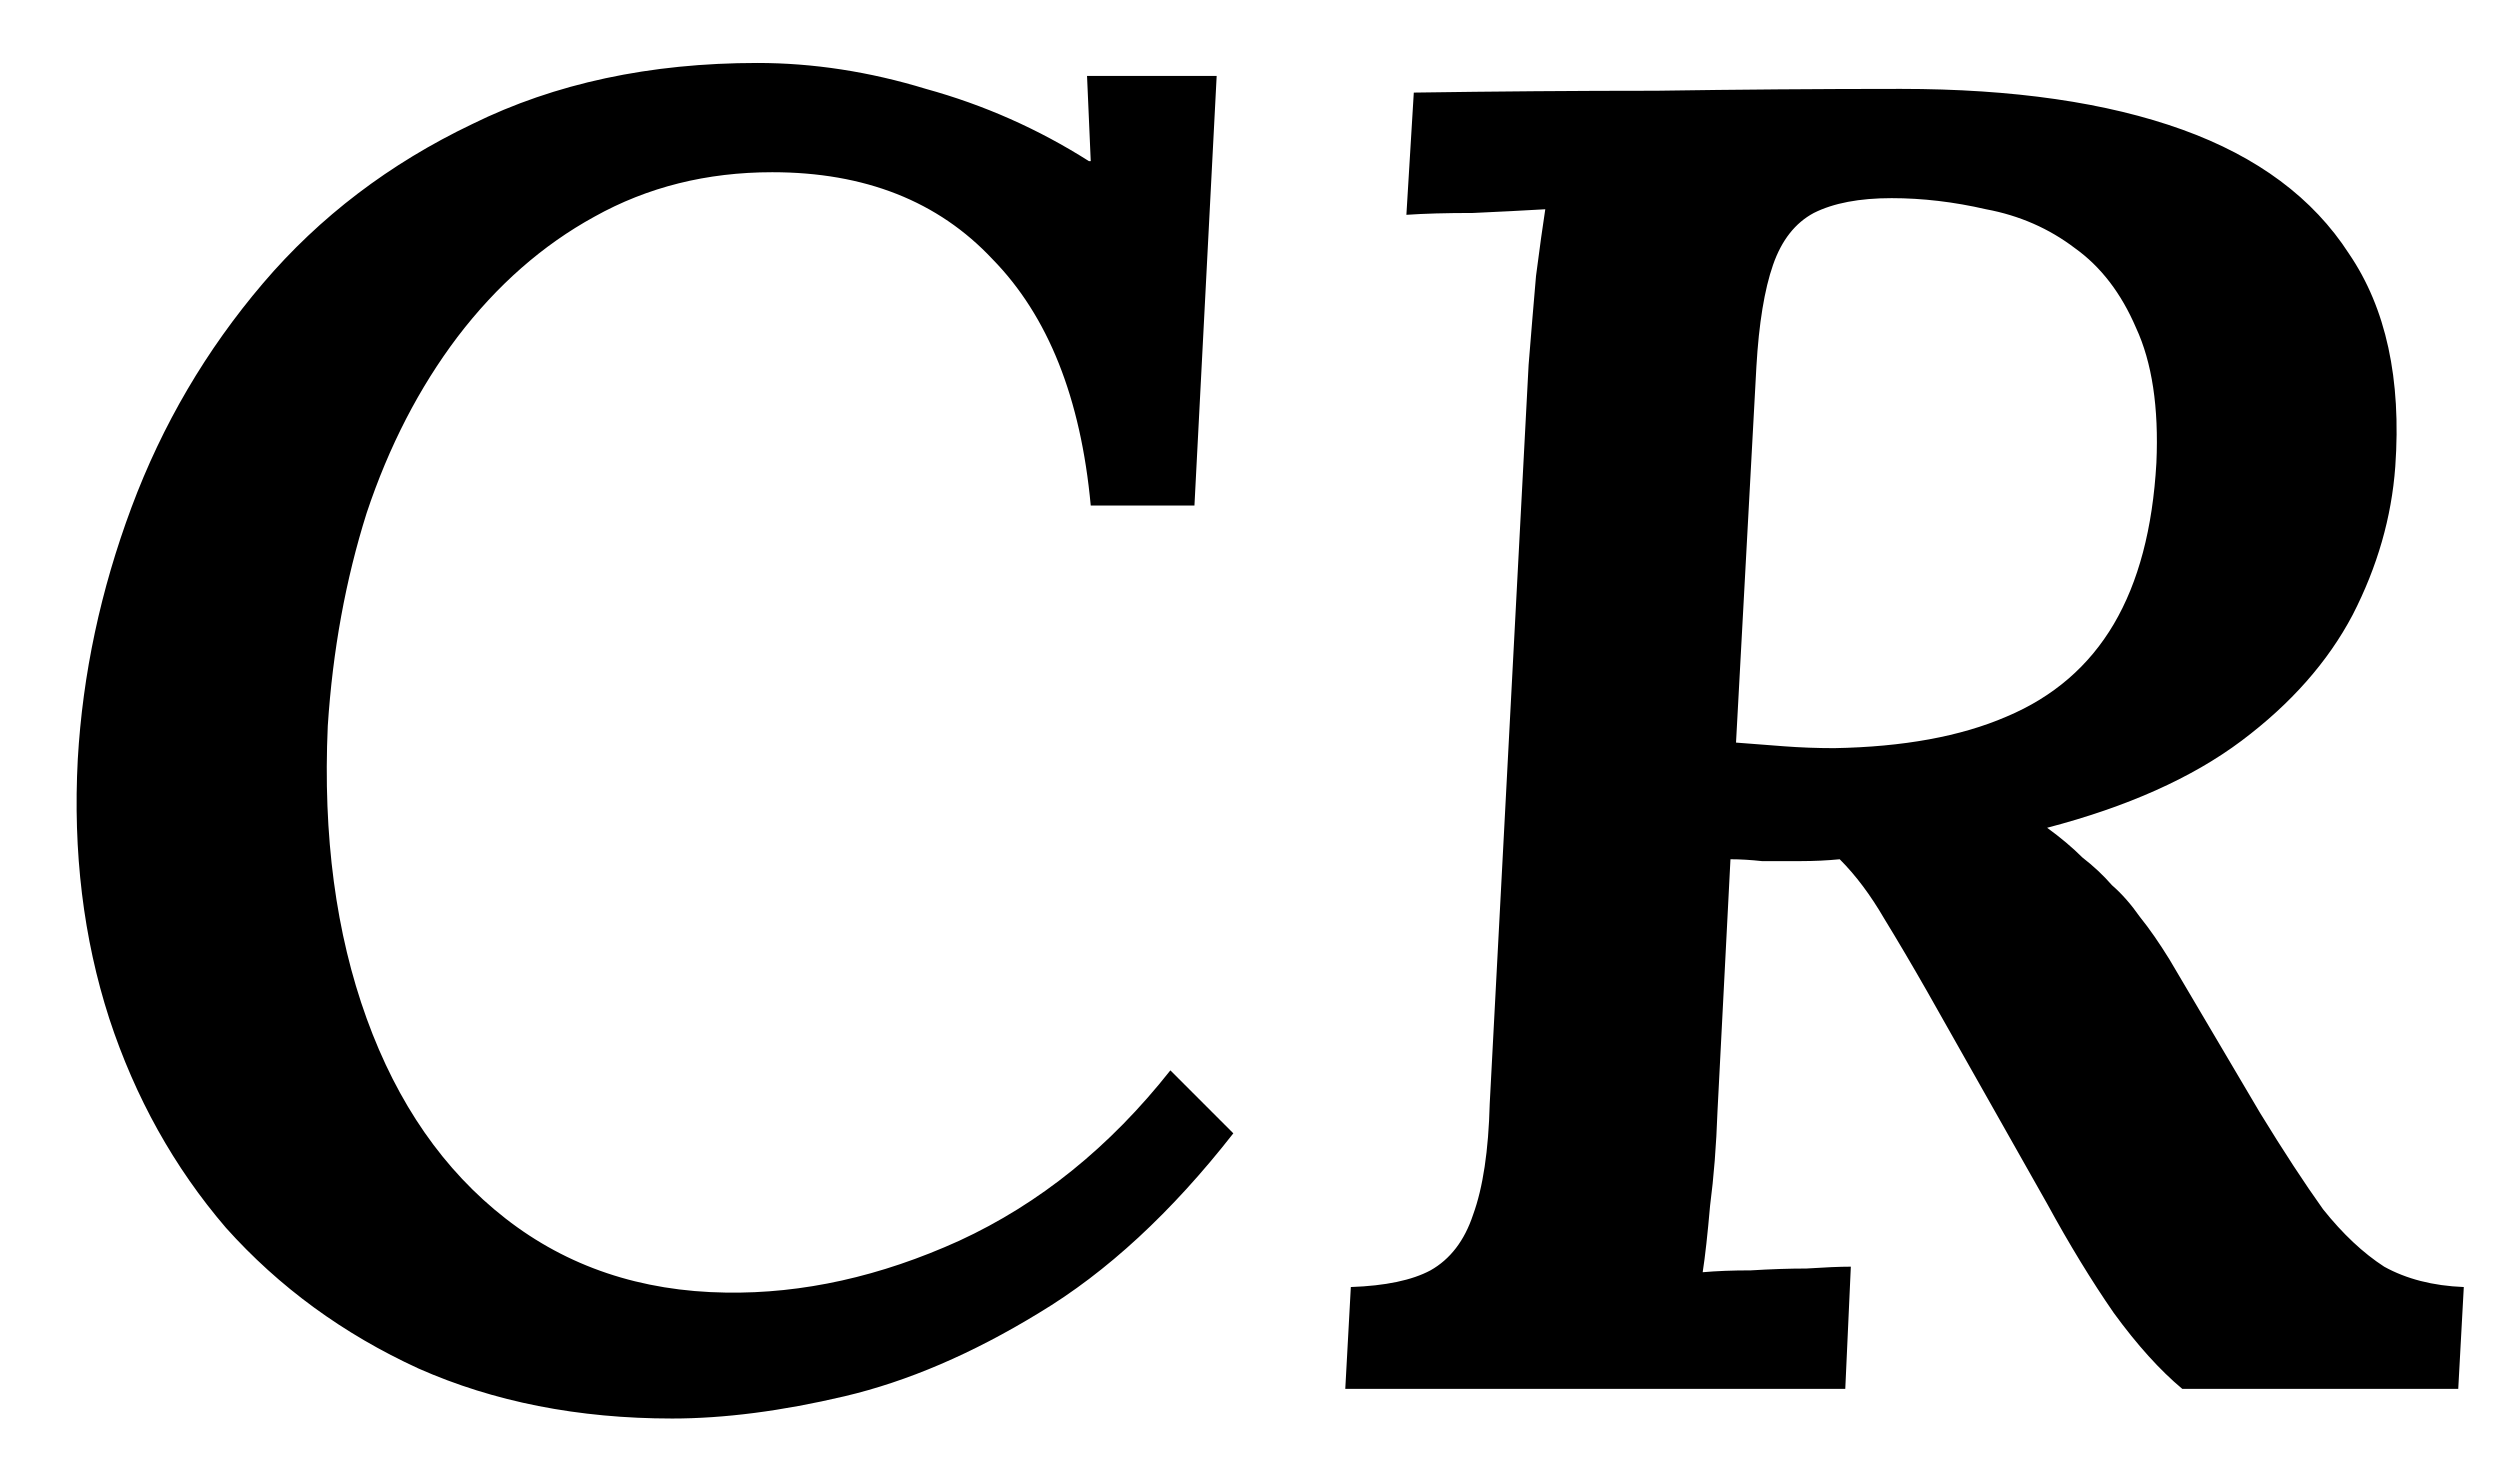 <svg width="27" height="16" viewBox="0 0 27 16" fill="none" xmlns="http://www.w3.org/2000/svg">
<path d="M8.18 0.68C8.78 0.68 9.387 0.773 10 0.96C10.627 1.133 11.213 1.393 11.76 1.74H11.78L11.74 0.82H13.14L12.9 5.46H11.78C11.673 4.3 11.32 3.413 10.72 2.8C10.133 2.173 9.34 1.86 8.34 1.86C7.633 1.86 6.993 2.02 6.42 2.34C5.86 2.647 5.367 3.08 4.94 3.64C4.527 4.187 4.2 4.82 3.96 5.54C3.733 6.26 3.593 7.027 3.54 7.84C3.487 9.027 3.627 10.08 3.96 11C4.293 11.92 4.793 12.64 5.46 13.16C6.127 13.68 6.92 13.947 7.84 13.96C8.667 13.973 9.507 13.787 10.36 13.4C11.227 13 11.987 12.387 12.64 11.56L13.32 12.24C12.653 13.093 11.953 13.74 11.22 14.18C10.5 14.62 9.8 14.92 9.12 15.08C8.44 15.24 7.82 15.32 7.26 15.32C6.247 15.32 5.333 15.14 4.52 14.78C3.707 14.407 3.013 13.9 2.44 13.26C1.88 12.607 1.46 11.853 1.18 11C0.9 10.133 0.787 9.2 0.84 8.2C0.893 7.28 1.087 6.373 1.42 5.48C1.753 4.587 2.227 3.78 2.84 3.06C3.453 2.34 4.207 1.767 5.1 1.34C5.993 0.9 7.02 0.68 8.18 0.68ZM20.529 0.96C21.742 0.96 22.756 1.107 23.569 1.4C24.382 1.693 24.982 2.14 25.369 2.74C25.769 3.327 25.936 4.093 25.869 5.04C25.829 5.587 25.676 6.12 25.409 6.64C25.142 7.147 24.742 7.6 24.209 8C23.676 8.4 22.976 8.713 22.109 8.94C22.256 9.047 22.382 9.153 22.489 9.26C22.609 9.353 22.716 9.453 22.809 9.56C22.916 9.653 23.016 9.767 23.109 9.9C23.216 10.033 23.322 10.187 23.429 10.36L24.409 12.02C24.662 12.433 24.889 12.78 25.089 13.06C25.302 13.327 25.522 13.533 25.749 13.68C25.989 13.813 26.276 13.887 26.609 13.9L26.549 15H23.569C23.329 14.8 23.082 14.527 22.829 14.18C22.589 13.833 22.349 13.44 22.109 13L20.809 10.7C20.649 10.42 20.496 10.16 20.349 9.92C20.202 9.667 20.042 9.453 19.869 9.28C19.736 9.293 19.596 9.3 19.449 9.3C19.302 9.3 19.162 9.3 19.029 9.3C18.909 9.287 18.796 9.28 18.689 9.28L18.549 12C18.536 12.373 18.509 12.713 18.469 13.02C18.442 13.327 18.416 13.567 18.389 13.74C18.536 13.727 18.709 13.72 18.909 13.72C19.122 13.707 19.322 13.7 19.509 13.7C19.709 13.687 19.869 13.68 19.989 13.68L19.929 15H14.529L14.589 13.9C14.962 13.887 15.249 13.827 15.449 13.72C15.662 13.6 15.816 13.4 15.909 13.12C16.016 12.827 16.076 12.427 16.089 11.92L16.509 3.94C16.536 3.607 16.562 3.287 16.589 2.98C16.629 2.673 16.662 2.433 16.689 2.26C16.462 2.273 16.202 2.287 15.909 2.3C15.616 2.3 15.376 2.307 15.189 2.32L15.269 1C16.149 0.987 17.022 0.98 17.889 0.98C18.769 0.967 19.649 0.96 20.529 0.96ZM20.429 2.14C20.082 2.14 19.802 2.193 19.589 2.3C19.389 2.407 19.242 2.593 19.149 2.86C19.056 3.127 18.996 3.493 18.969 3.96L18.749 8.02C18.922 8.033 19.096 8.047 19.269 8.06C19.442 8.073 19.622 8.08 19.809 8.08C20.556 8.067 21.176 7.953 21.669 7.74C22.176 7.527 22.562 7.193 22.829 6.74C23.096 6.287 23.249 5.707 23.289 5C23.316 4.4 23.242 3.913 23.069 3.54C22.909 3.167 22.689 2.88 22.409 2.68C22.129 2.467 21.809 2.327 21.449 2.26C21.102 2.18 20.762 2.14 20.429 2.14Z" fill="black"/>
</svg>
